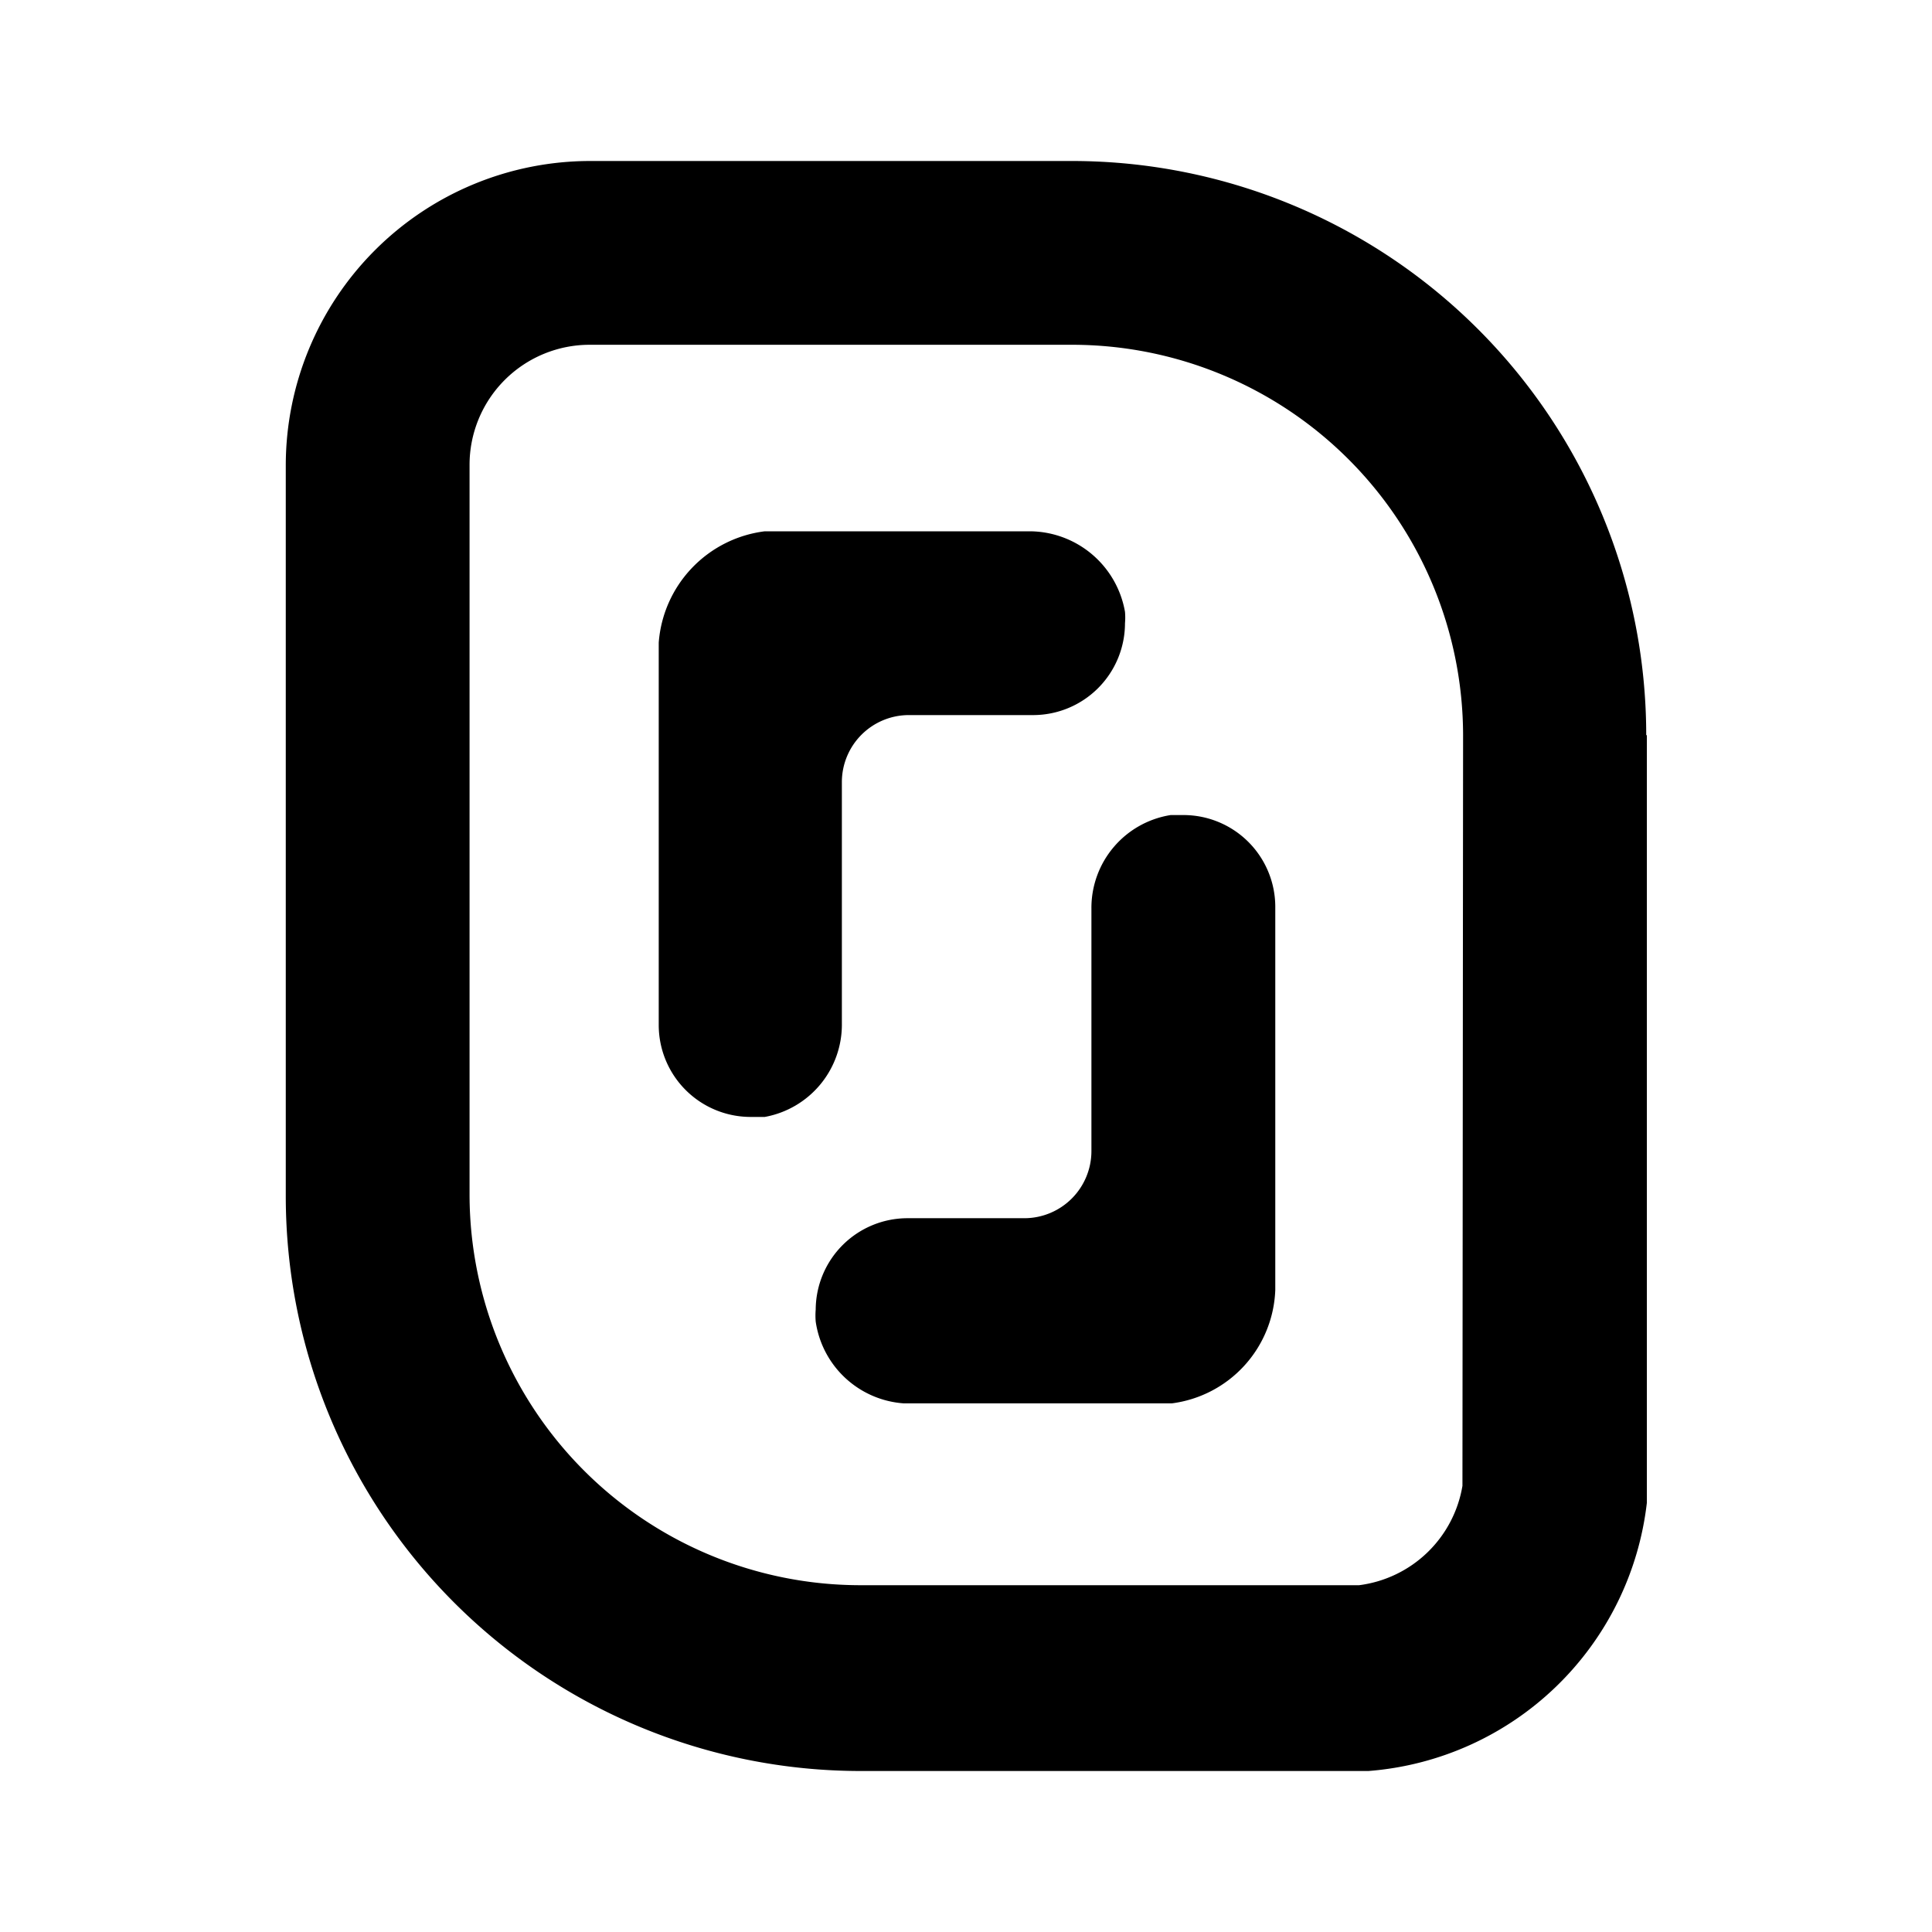 <svg
  width="24"
  height="24"
  viewBox="0 0 24 24"
  xmlns="http://www.w3.org/2000/svg"
>
  <path d="M15.842 11.258v4.767a1.475 1.475 0 0 1-1.284 1.408h-3.333a1.19 1.19 0 0 1-1.092-1.016.894.894 0 0 1 0-.15 1.141 1.141 0 0 1 1.142-1.134h1.45a.834.834 0 0 0 .833-.833v-3.017a1.167 1.167 0 0 1 .984-1.158h.141a1.141 1.141 0 0 1 1.159 1.133zm-5.384 1.45V9.717a.833.833 0 0 1 .834-.834h1.541a1.142 1.142 0 0 0 1.142-1.141.817.817 0 0 0 0-.142 1.208 1.208 0 0 0-1.175-1H9.5a1.508 1.508 0 0 0-1.317 1.383v4.75a1.142 1.142 0 0 0 1.142 1.142H9.5a1.166 1.166 0 0 0 .958-1.167zm10-3.575v9.534A3.775 3.775 0 0 1 17 22h-6.317a7.142 7.142 0 0 1-7.133-7.142V5.783A3.783 3.783 0 0 1 7.333 2h5.984a7.133 7.133 0 0 1 7.133 7.133h.008zm-2.283 0a4.858 4.858 0 0 0-4.85-4.85H7.333a1.492 1.492 0 0 0-1.5 1.5v9.075a4.858 4.858 0 0 0 4.85 4.834h6.2a1.493 1.493 0 0 0 1.284-1.234l.008-9.325z" />
</svg>
